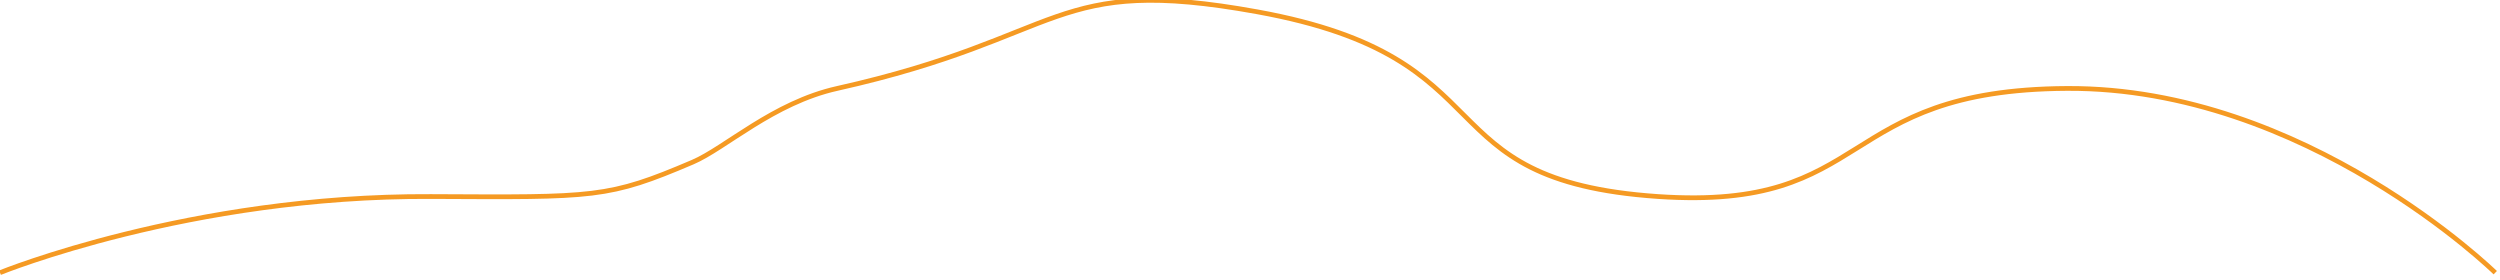﻿<?xml version="1.0" encoding="utf-8"?>
<svg version="1.1" xmlns:xlink="http://www.w3.org/1999/xlink" width="527px" height="59px" xmlns="http://www.w3.org/2000/svg">
  <g transform="matrix(1 0 0 1 -70 -211 )">
    <path d="M 0 57.482  C 0 57.482  40.054 41.174  90.828 41.429  C 125.569 41.603  128.153 41.797  146.015 34.179  C 152.859 31.26  162.974 21.663  176.483 18.643  C 225.26 7.737  221.364 -5.434  265.012 2.486  C 319.027 12.286  299.245 38.001  349.517 41.429  C 395.185 44.542  386.6 18.897  435.746 18.643  C 486.069 18.383  526 57.482  526 57.482  " stroke-width="1" stroke="#f59a23" fill="none" transform="matrix(1 0 0 1 70 211 )" />
  </g>
</svg>